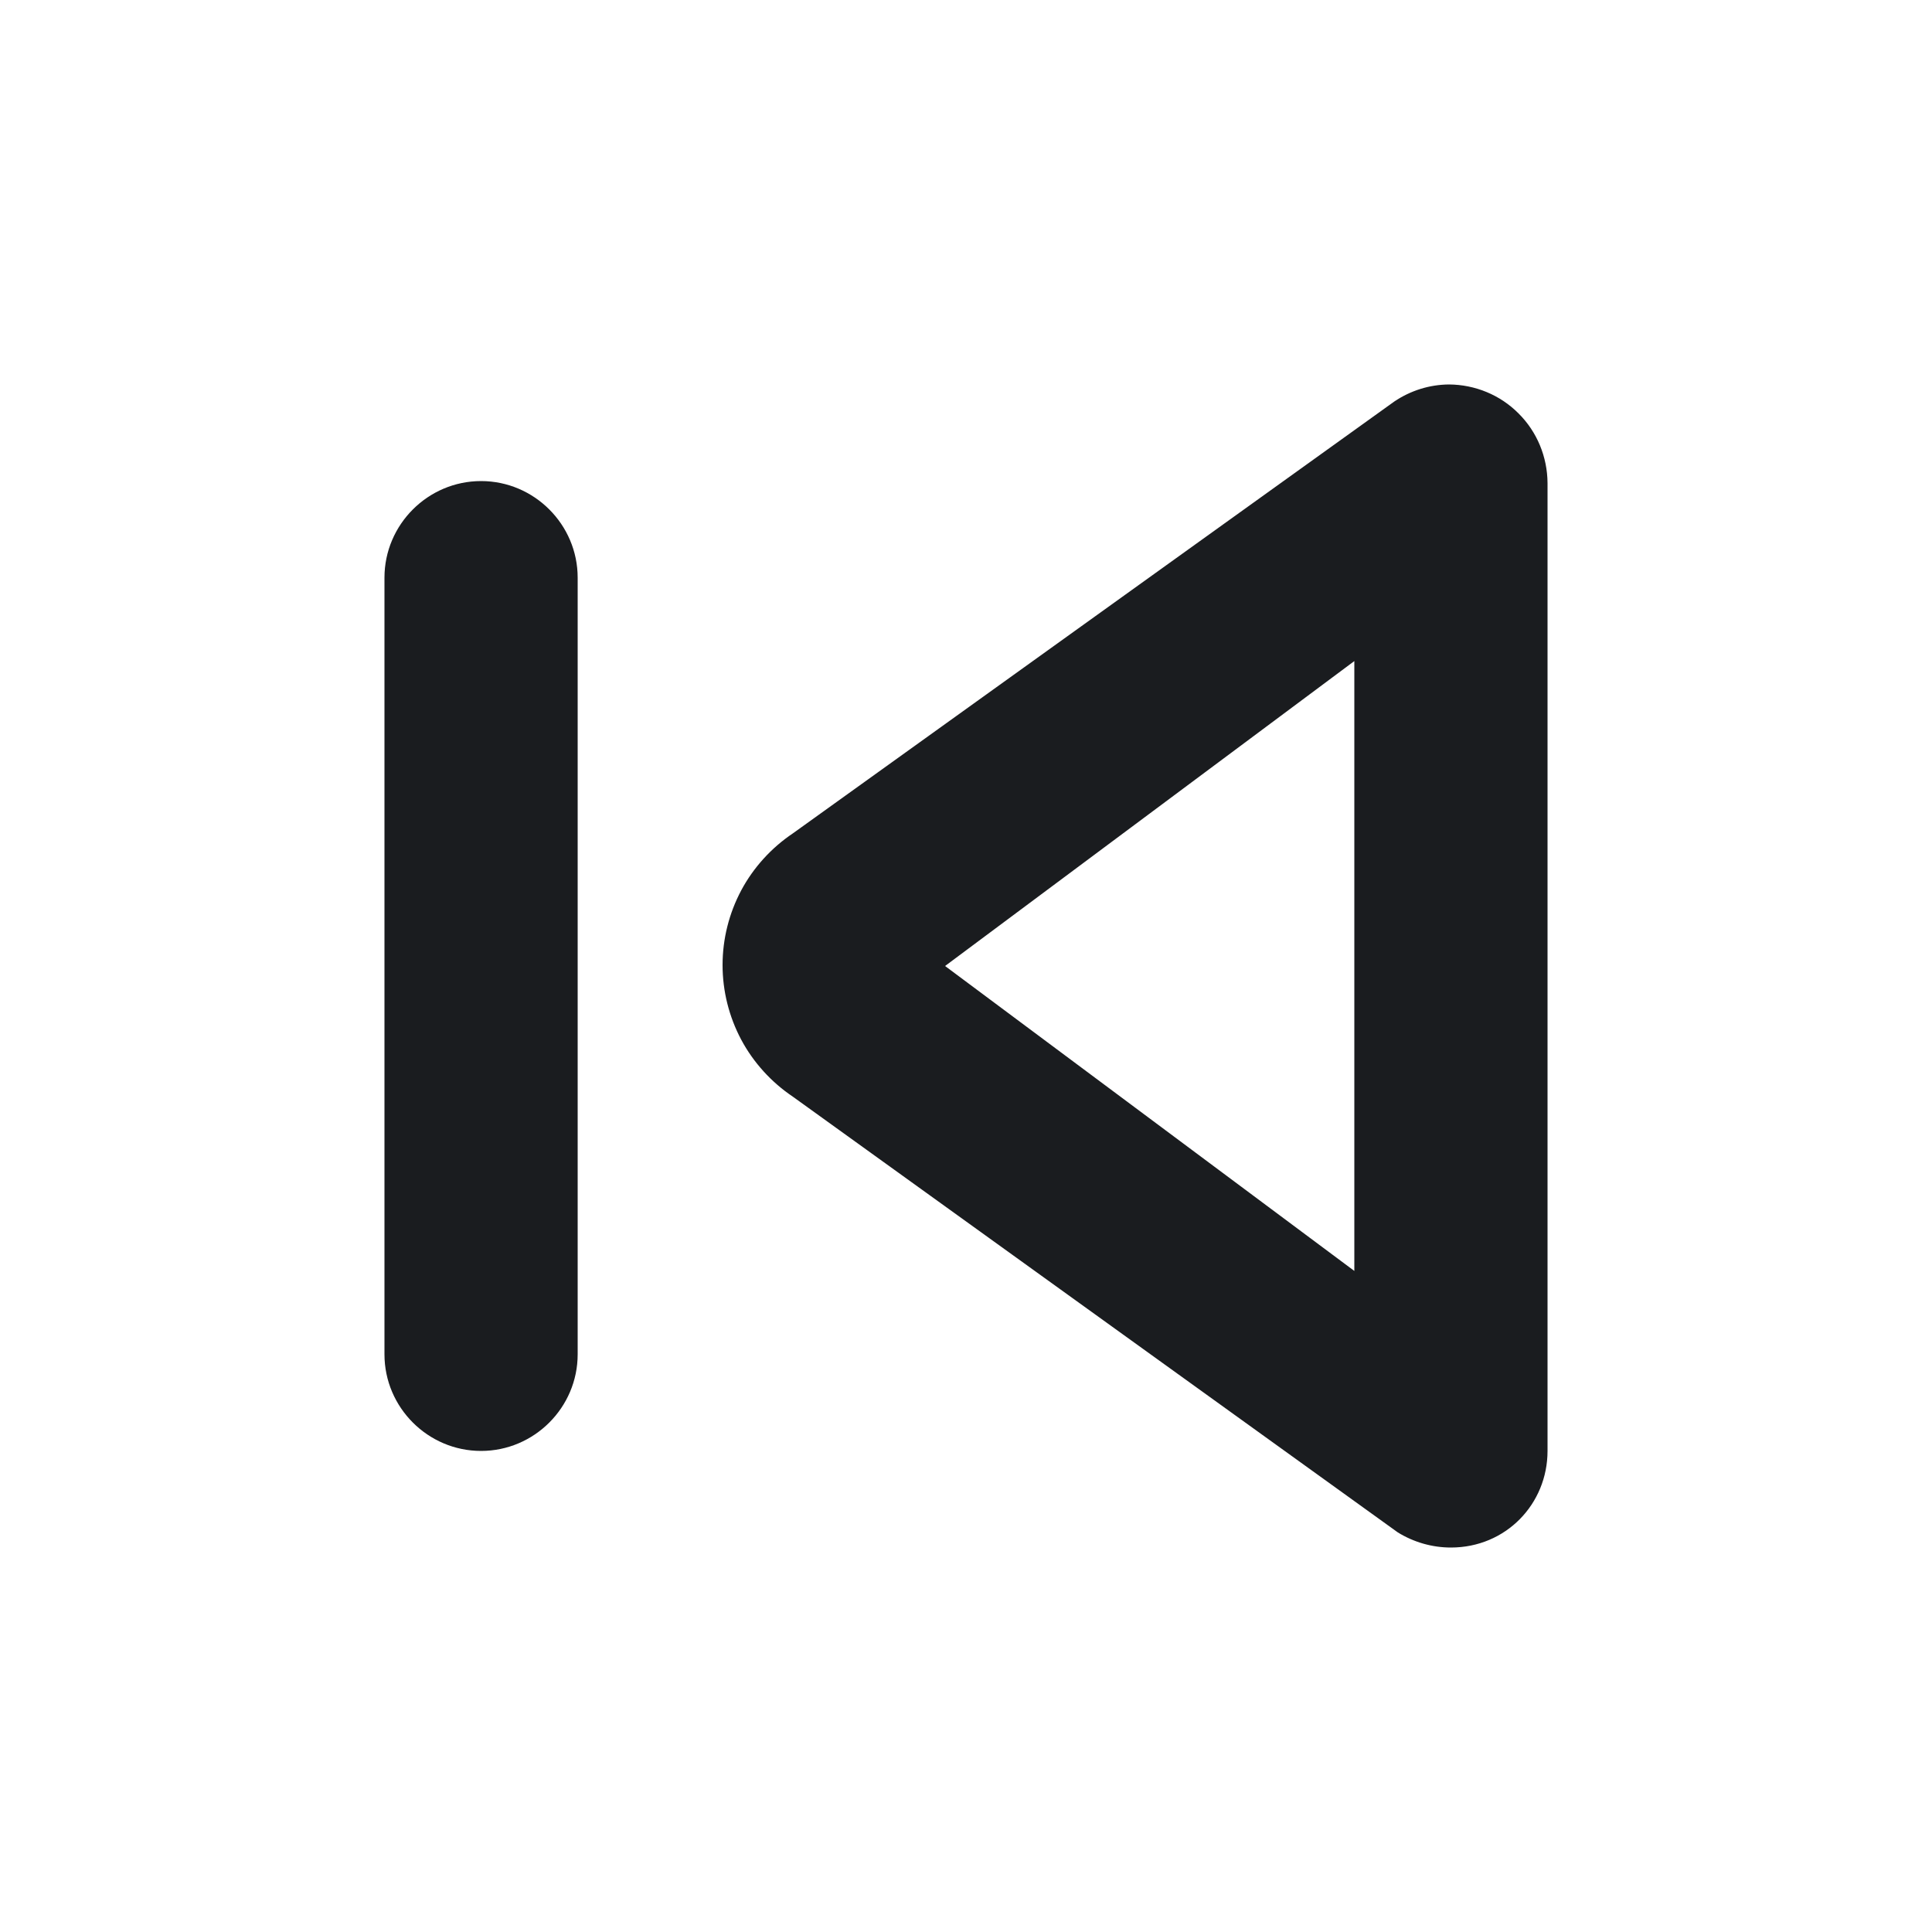 <svg width="12" height="12" viewBox="0 0 12 12" fill="none" xmlns="http://www.w3.org/2000/svg">
<g clip-path="url(#clip0_2202_560)">
<path fill-rule="evenodd" clip-rule="evenodd" d="M9 2.388C9.162 2.389 9.318 2.453 9.432 2.568C9.547 2.682 9.611 2.838 9.612 3V9.012C9.612 9.342 9.353 9.612 9.012 9.612C8.895 9.612 8.781 9.579 8.682 9.518L4.925 6.812C4.791 6.722 4.68 6.6 4.604 6.458C4.528 6.315 4.488 6.156 4.488 5.994C4.488 5.832 4.528 5.673 4.604 5.53C4.68 5.388 4.791 5.266 4.925 5.176L8.66 2.494C8.761 2.426 8.878 2.389 9 2.388ZM8.412 4.106L5.87 6L8.412 7.894V4.106ZM3.588 8.412V3.588C3.588 3.258 3.318 2.988 2.988 2.988C2.658 2.988 2.388 3.258 2.388 3.588V8.412C2.388 8.742 2.658 9.012 2.988 9.012C3.318 9.012 3.588 8.742 3.588 8.412Z" fill="#1A1C1F"/>
</g>
<defs>
<clipPath id="clip0_2202_560">
<rect width="12" height="12" fill="white"/>
</clipPath>
</defs>
</svg>

